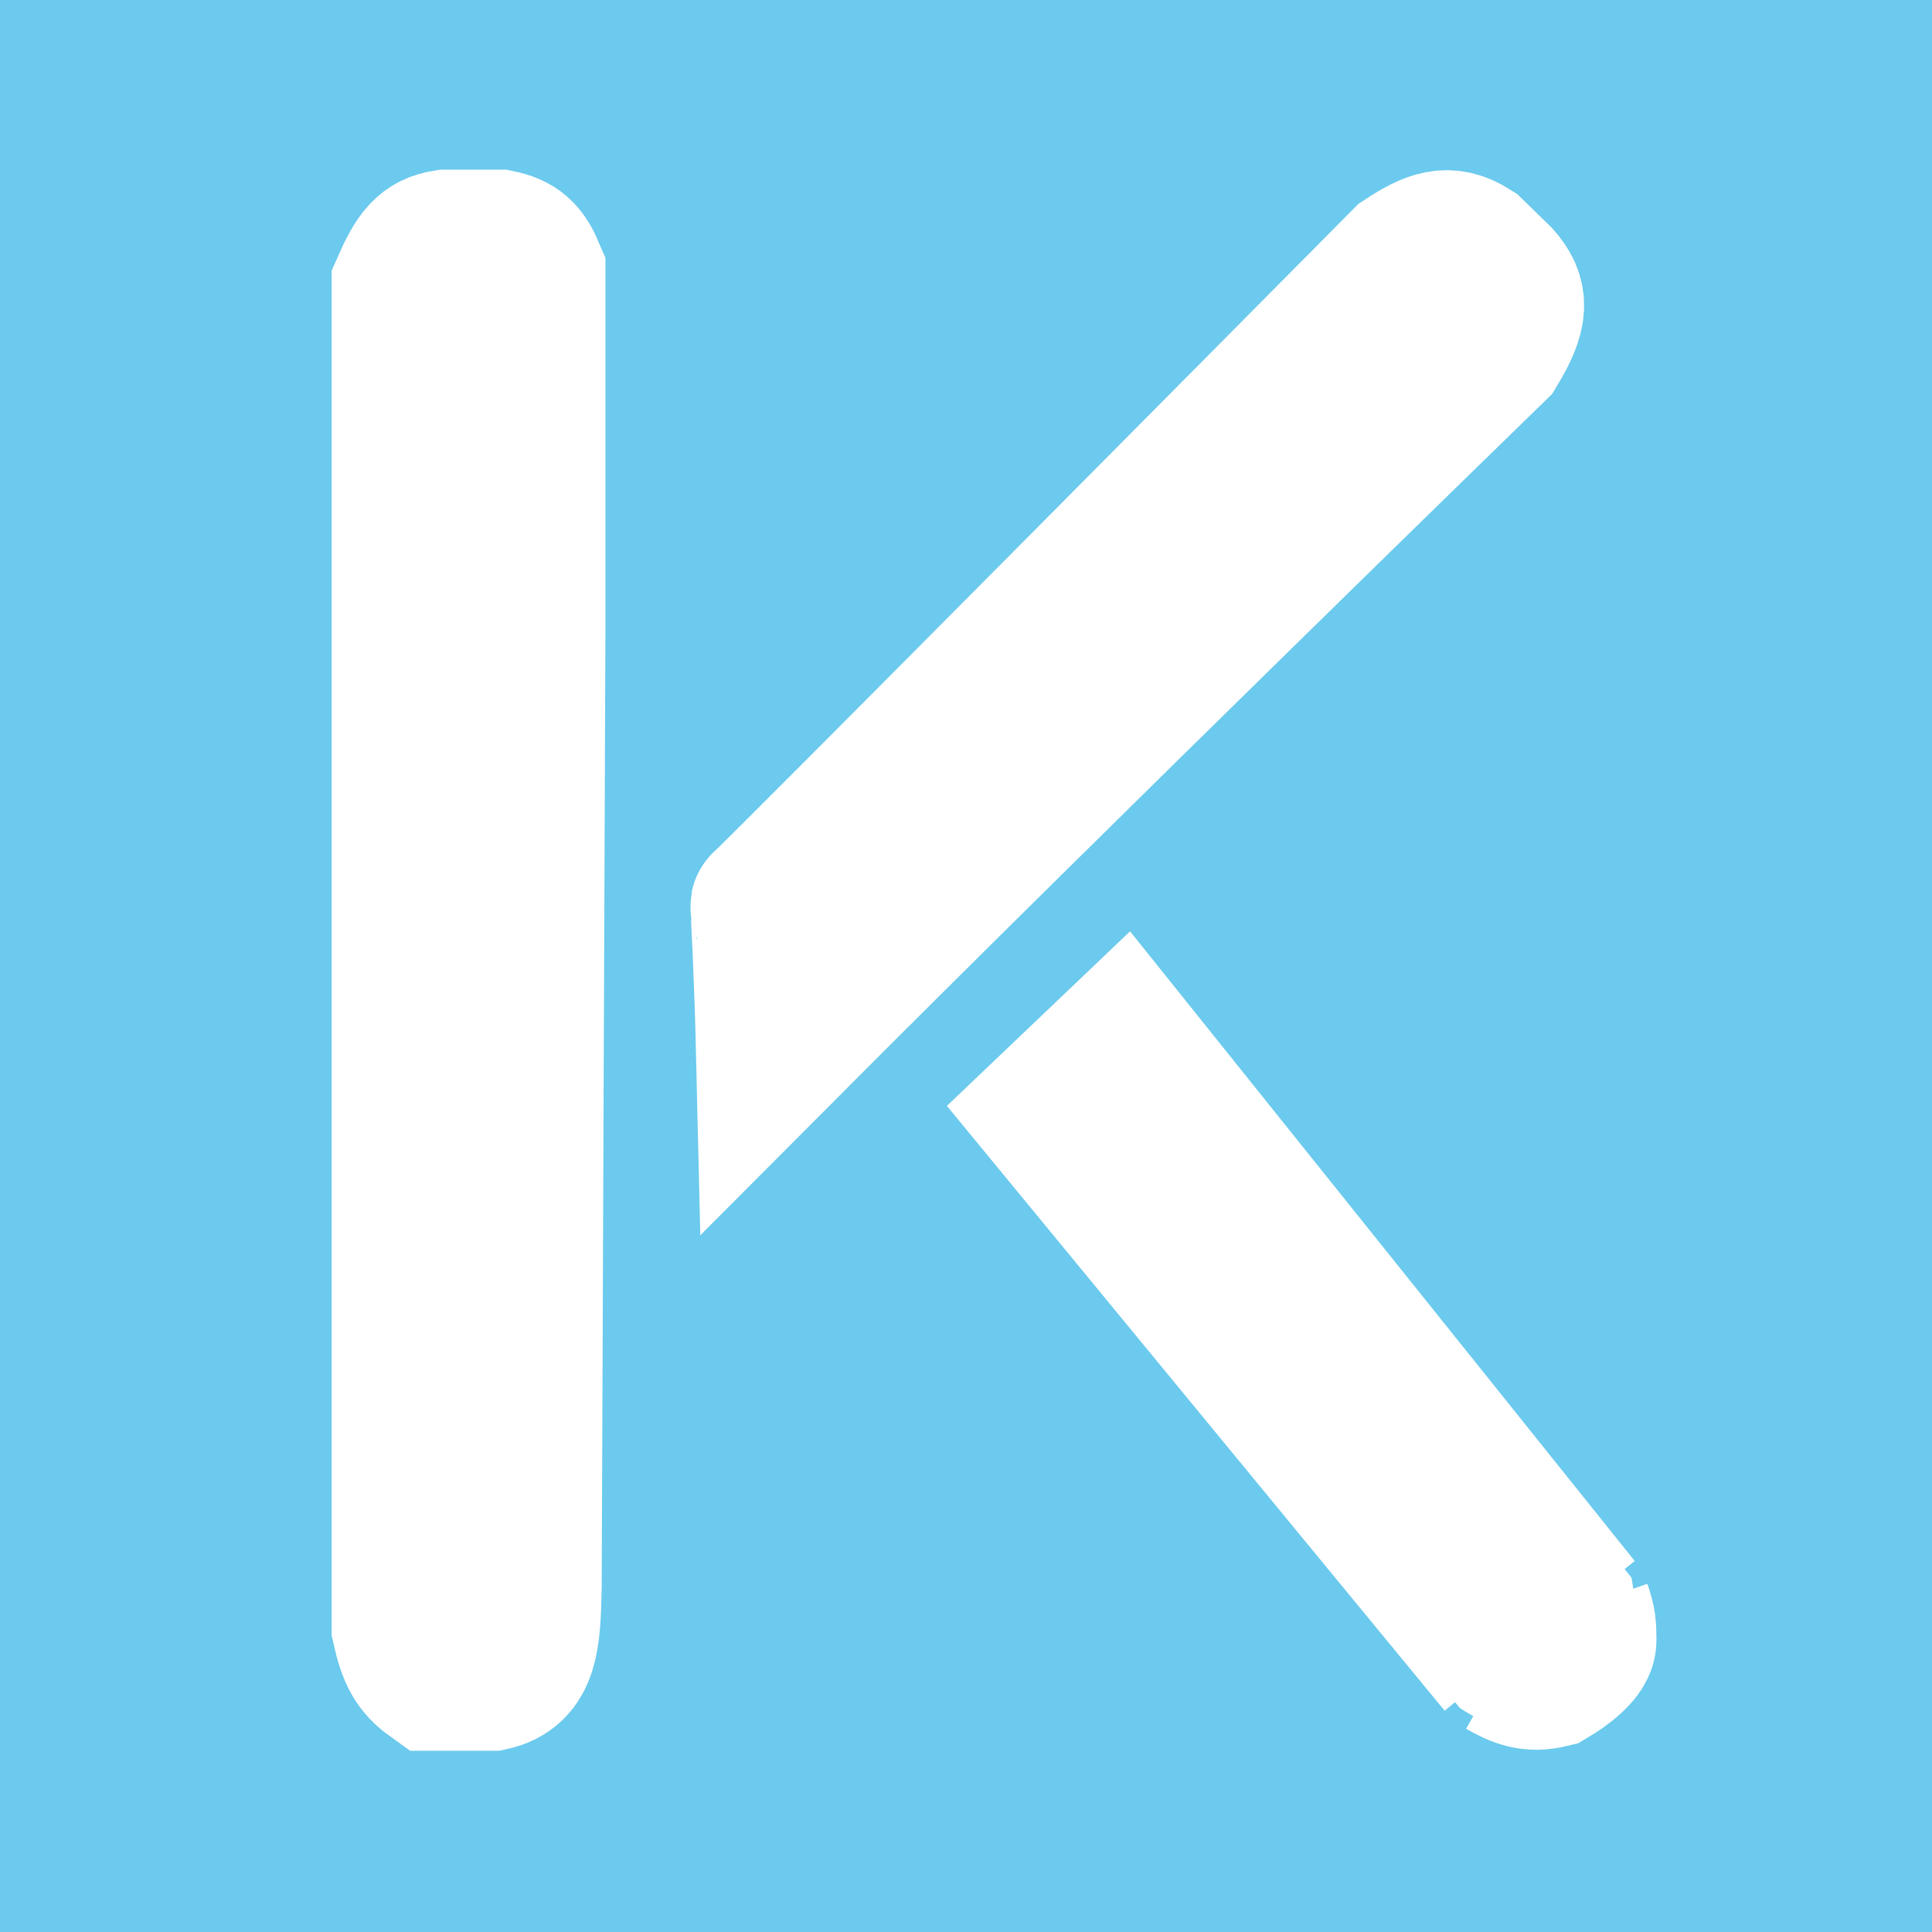 <svg width="501" height="501" viewBox="0 0 501 501" fill="none" xmlns="http://www.w3.org/2000/svg">
<rect width="501" height="501" fill="#6BCAED"/>
<path d="M115.688 64C111.277 64.714 109.286 66.943 106 74.374V421.897C107.511 428.584 108.978 431.265 112.781 434H127.312C135.115 432.235 135.779 425.328 136.031 411.523L137 162.551V70.916C135.045 66.294 133.305 64.856 129.25 64H115.688Z" fill="white" stroke="white" stroke-width="40"/>
<path d="M198.949 235.334C198.955 235.306 198.963 235.304 198.971 235.326C201.15 233.755 365.003 68.425 365.003 68.425C371.95 63.888 375.578 62.696 380.96 66.089L387.961 72.925C391.834 77.365 391.999 80.809 386.707 89.617C386.707 89.617 274.56 198.687 200.499 273.021C200.121 256.861 199.203 235.964 198.971 235.326C198.955 235.337 198.948 235.34 198.949 235.334Z" fill="white"/>
<path d="M198.949 235.334C199.139 234.501 200.107 256.297 200.499 273.021C274.56 198.687 386.707 89.617 386.707 89.617C391.999 80.809 391.834 77.365 387.961 72.925L380.96 66.089C375.578 62.696 371.95 63.888 365.003 68.425C365.003 68.425 198.759 236.167 198.949 235.334Z" stroke="white" stroke-width="40"/>
<path d="M390.067 430.913L272.806 288.425L291.066 271.021L408.302 417.292C409.504 420.741 409.515 421.888 409.544 425.18L409.546 425.305C409.576 428.693 401.671 433.317 401.671 433.317C397.126 434.415 394.26 433.298 390.067 430.913Z" fill="white"/>
<path d="M390.067 430.913L272.806 288.425L291.066 271.021L408.302 417.292M390.067 430.913L408.302 417.292M390.067 430.913C394.26 433.298 397.126 434.415 401.671 433.317C401.671 433.317 409.576 428.693 409.546 425.305C409.515 421.917 409.519 420.784 408.302 417.292" stroke="white" stroke-width="40"/>
<path d="M362 423.239L378.623 442.962C383.321 445.959 386.154 447.258 391.506 449L415.61 442.962C422.473 437.113 425.069 433.708 426 427.264L423.091 409.152L405.221 386.611L362 423.239Z" fill="white"/>
</svg>
